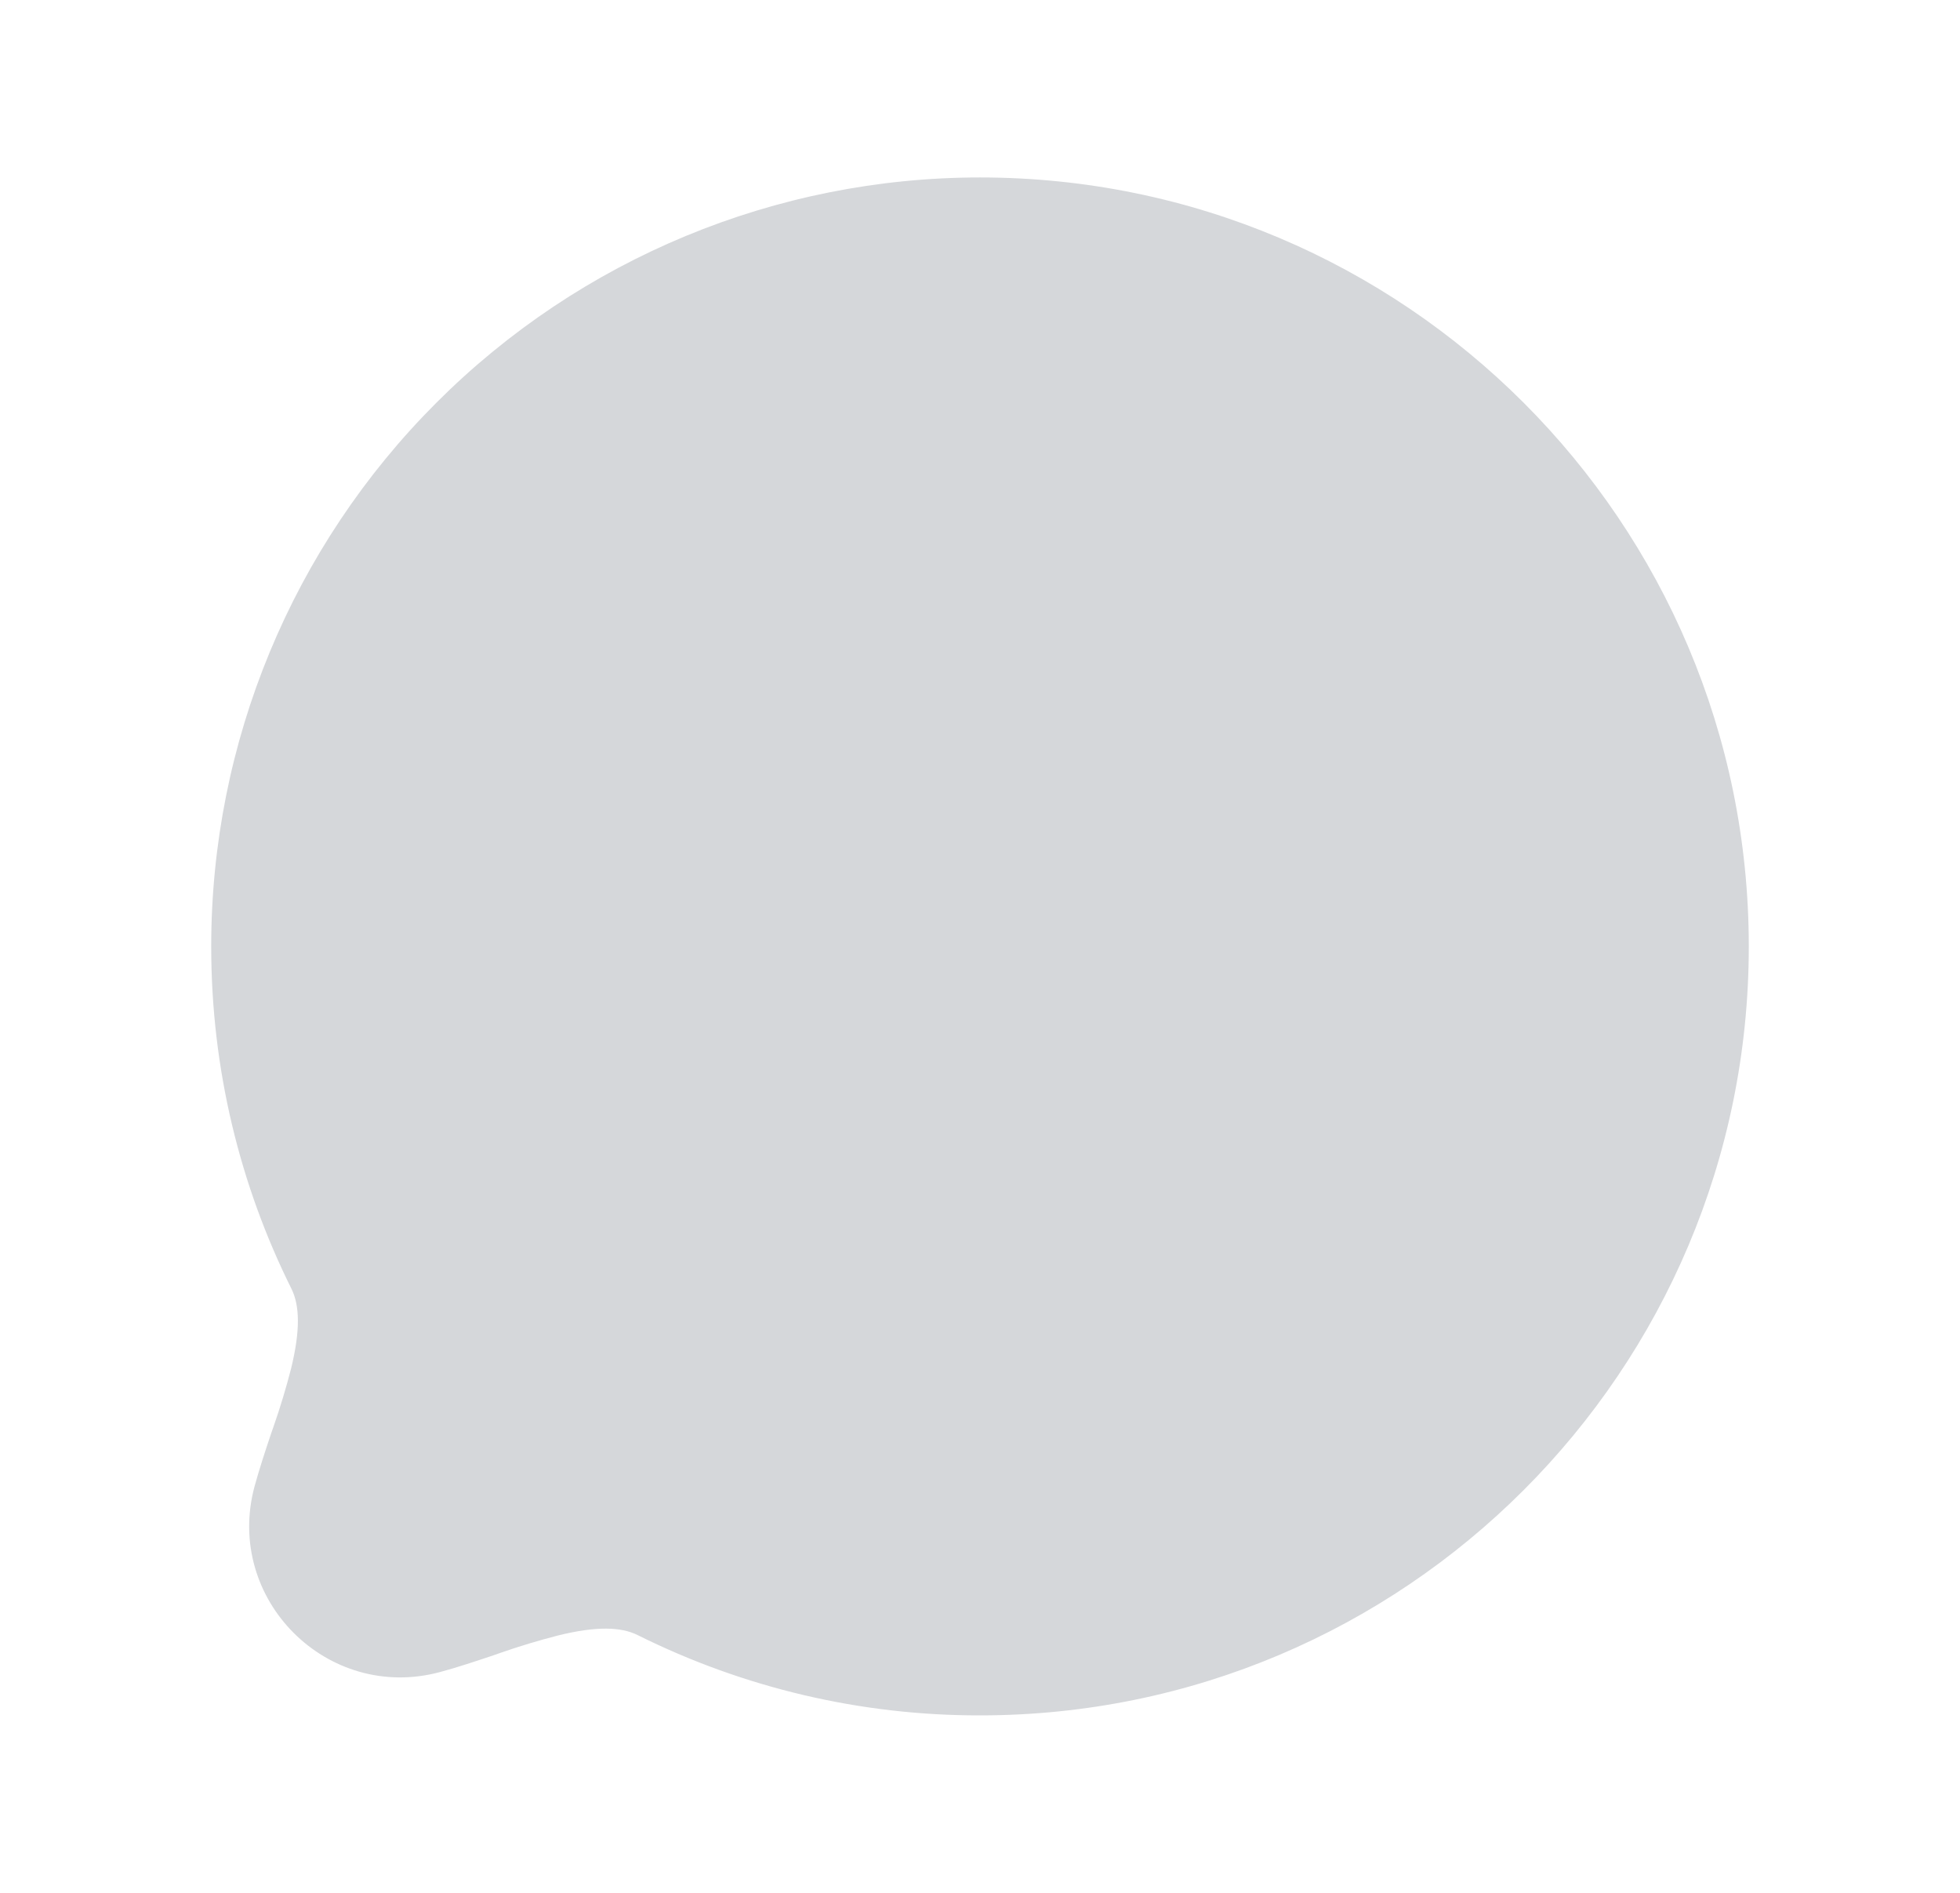 <svg width="29" height="28" viewBox="0 0 29 28" fill="none" xmlns="http://www.w3.org/2000/svg">
<path d="M14.5 2.625C11.483 2.625 8.59 3.823 6.457 5.957C4.323 8.09 3.125 10.983 3.125 14C3.125 15.818 3.552 17.538 4.313 19.066C4.434 19.311 4.446 19.676 4.307 20.244C4.233 20.531 4.148 20.815 4.05 21.095L4.015 21.195C3.929 21.451 3.836 21.732 3.765 21.992C3.32 23.657 4.843 25.18 6.507 24.735C6.769 24.665 7.047 24.571 7.305 24.485L7.405 24.45C7.685 24.352 7.969 24.267 8.256 24.193C8.824 24.053 9.189 24.065 9.434 24.187C11.008 24.971 12.742 25.378 14.5 25.375C20.782 25.375 25.875 20.282 25.875 14C25.875 7.718 20.782 2.625 14.5 2.625Z" fill="#D5D7DA"/>
</svg>
